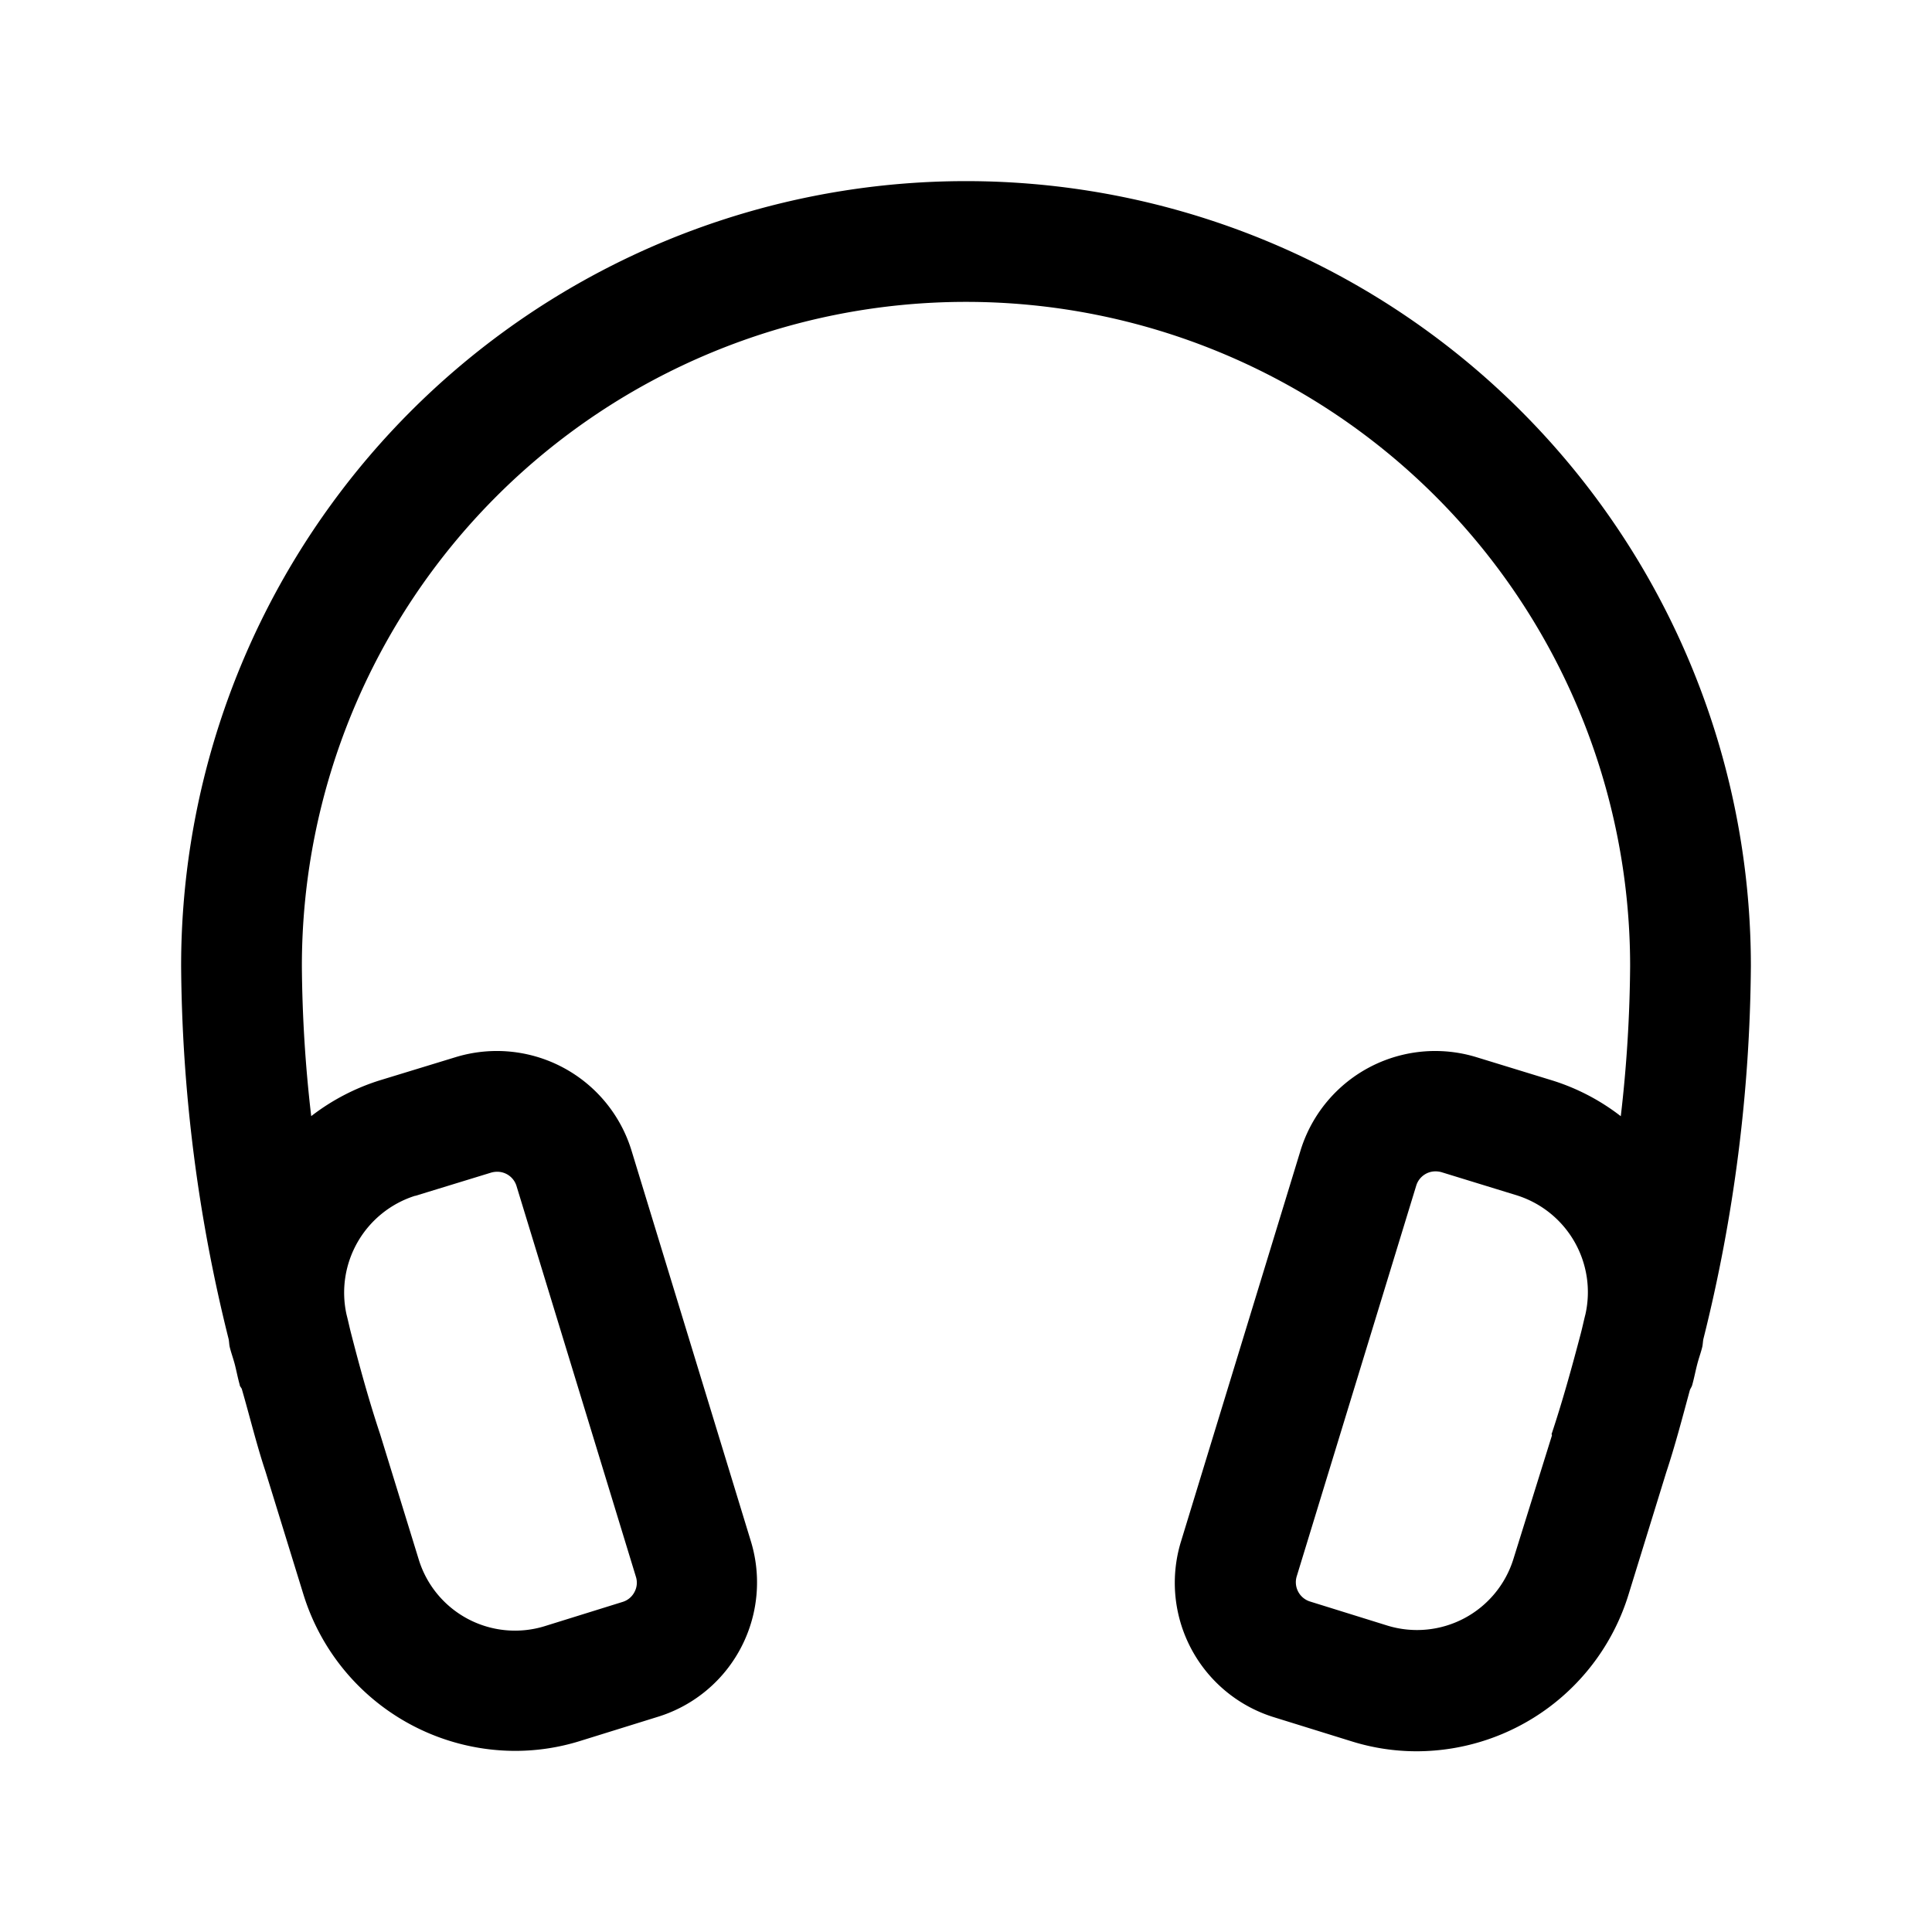 <svg xmlns="http://www.w3.org/2000/svg" width="24" height="24" viewBox="0 0 24 24">
    <path d="M21.16,16.634A19.6,19.6,0,0,0,21.75,12a9.75,9.75,0,0,0-19.5,0,19.6,19.6,0,0,0,.59,4.634c.007.033.006.065.014.1.018.073.043.14.062.212s.038.172.062.257c0,.019.019.033.026.052.1.346.186.7.294,1.024l.473,1.533A2.758,2.758,0,0,0,6.4,21.75a2.708,2.708,0,0,0,.8-.121l.965-.3a1.747,1.747,0,0,0,1.162-2.185L7.845,14.293a1.75,1.75,0,0,0-2.187-1.16l-.942.288a2.723,2.723,0,0,0-.85.444A16.987,16.987,0,0,1,3.75,12a8.25,8.25,0,0,1,16.5,0,17,17,0,0,1-.116,1.866,2.7,2.7,0,0,0-.85-.444l-.942-.289a1.75,1.75,0,0,0-2.187,1.161l-1.484,4.854a1.748,1.748,0,0,0,1.161,2.186l.966.3a2.708,2.708,0,0,0,.8.121,2.758,2.758,0,0,0,2.63-1.94l.471-1.526c.11-.332.2-.677.293-1.02.008-.022.023-.04.029-.063.024-.085.04-.171.062-.256s.044-.141.062-.213C21.154,16.7,21.153,16.667,21.16,16.634Zm-16-1.779.943-.289a.28.28,0,0,1,.074-.01.25.25,0,0,1,.239.176L7.9,19.589a.243.243,0,0,1-.019.189.246.246,0,0,1-.148.122l-.964.3A1.251,1.251,0,0,1,5.2,19.367l-.477-1.548c-.136-.408-.253-.831-.362-1.256-.02-.077-.036-.155-.056-.232A1.262,1.262,0,0,1,5.155,14.855Zm14.118,2.964,0,.015L18.8,19.367a1.254,1.254,0,0,1-1.561.828l-.964-.3a.251.251,0,0,1-.167-.312l1.485-4.855a.25.25,0,0,1,.239-.177.28.28,0,0,1,.074.01l.943.29a1.261,1.261,0,0,1,.846,1.475c-.02.077-.036.155-.056.232C19.526,16.988,19.409,17.411,19.273,17.819Z"/>
</svg>